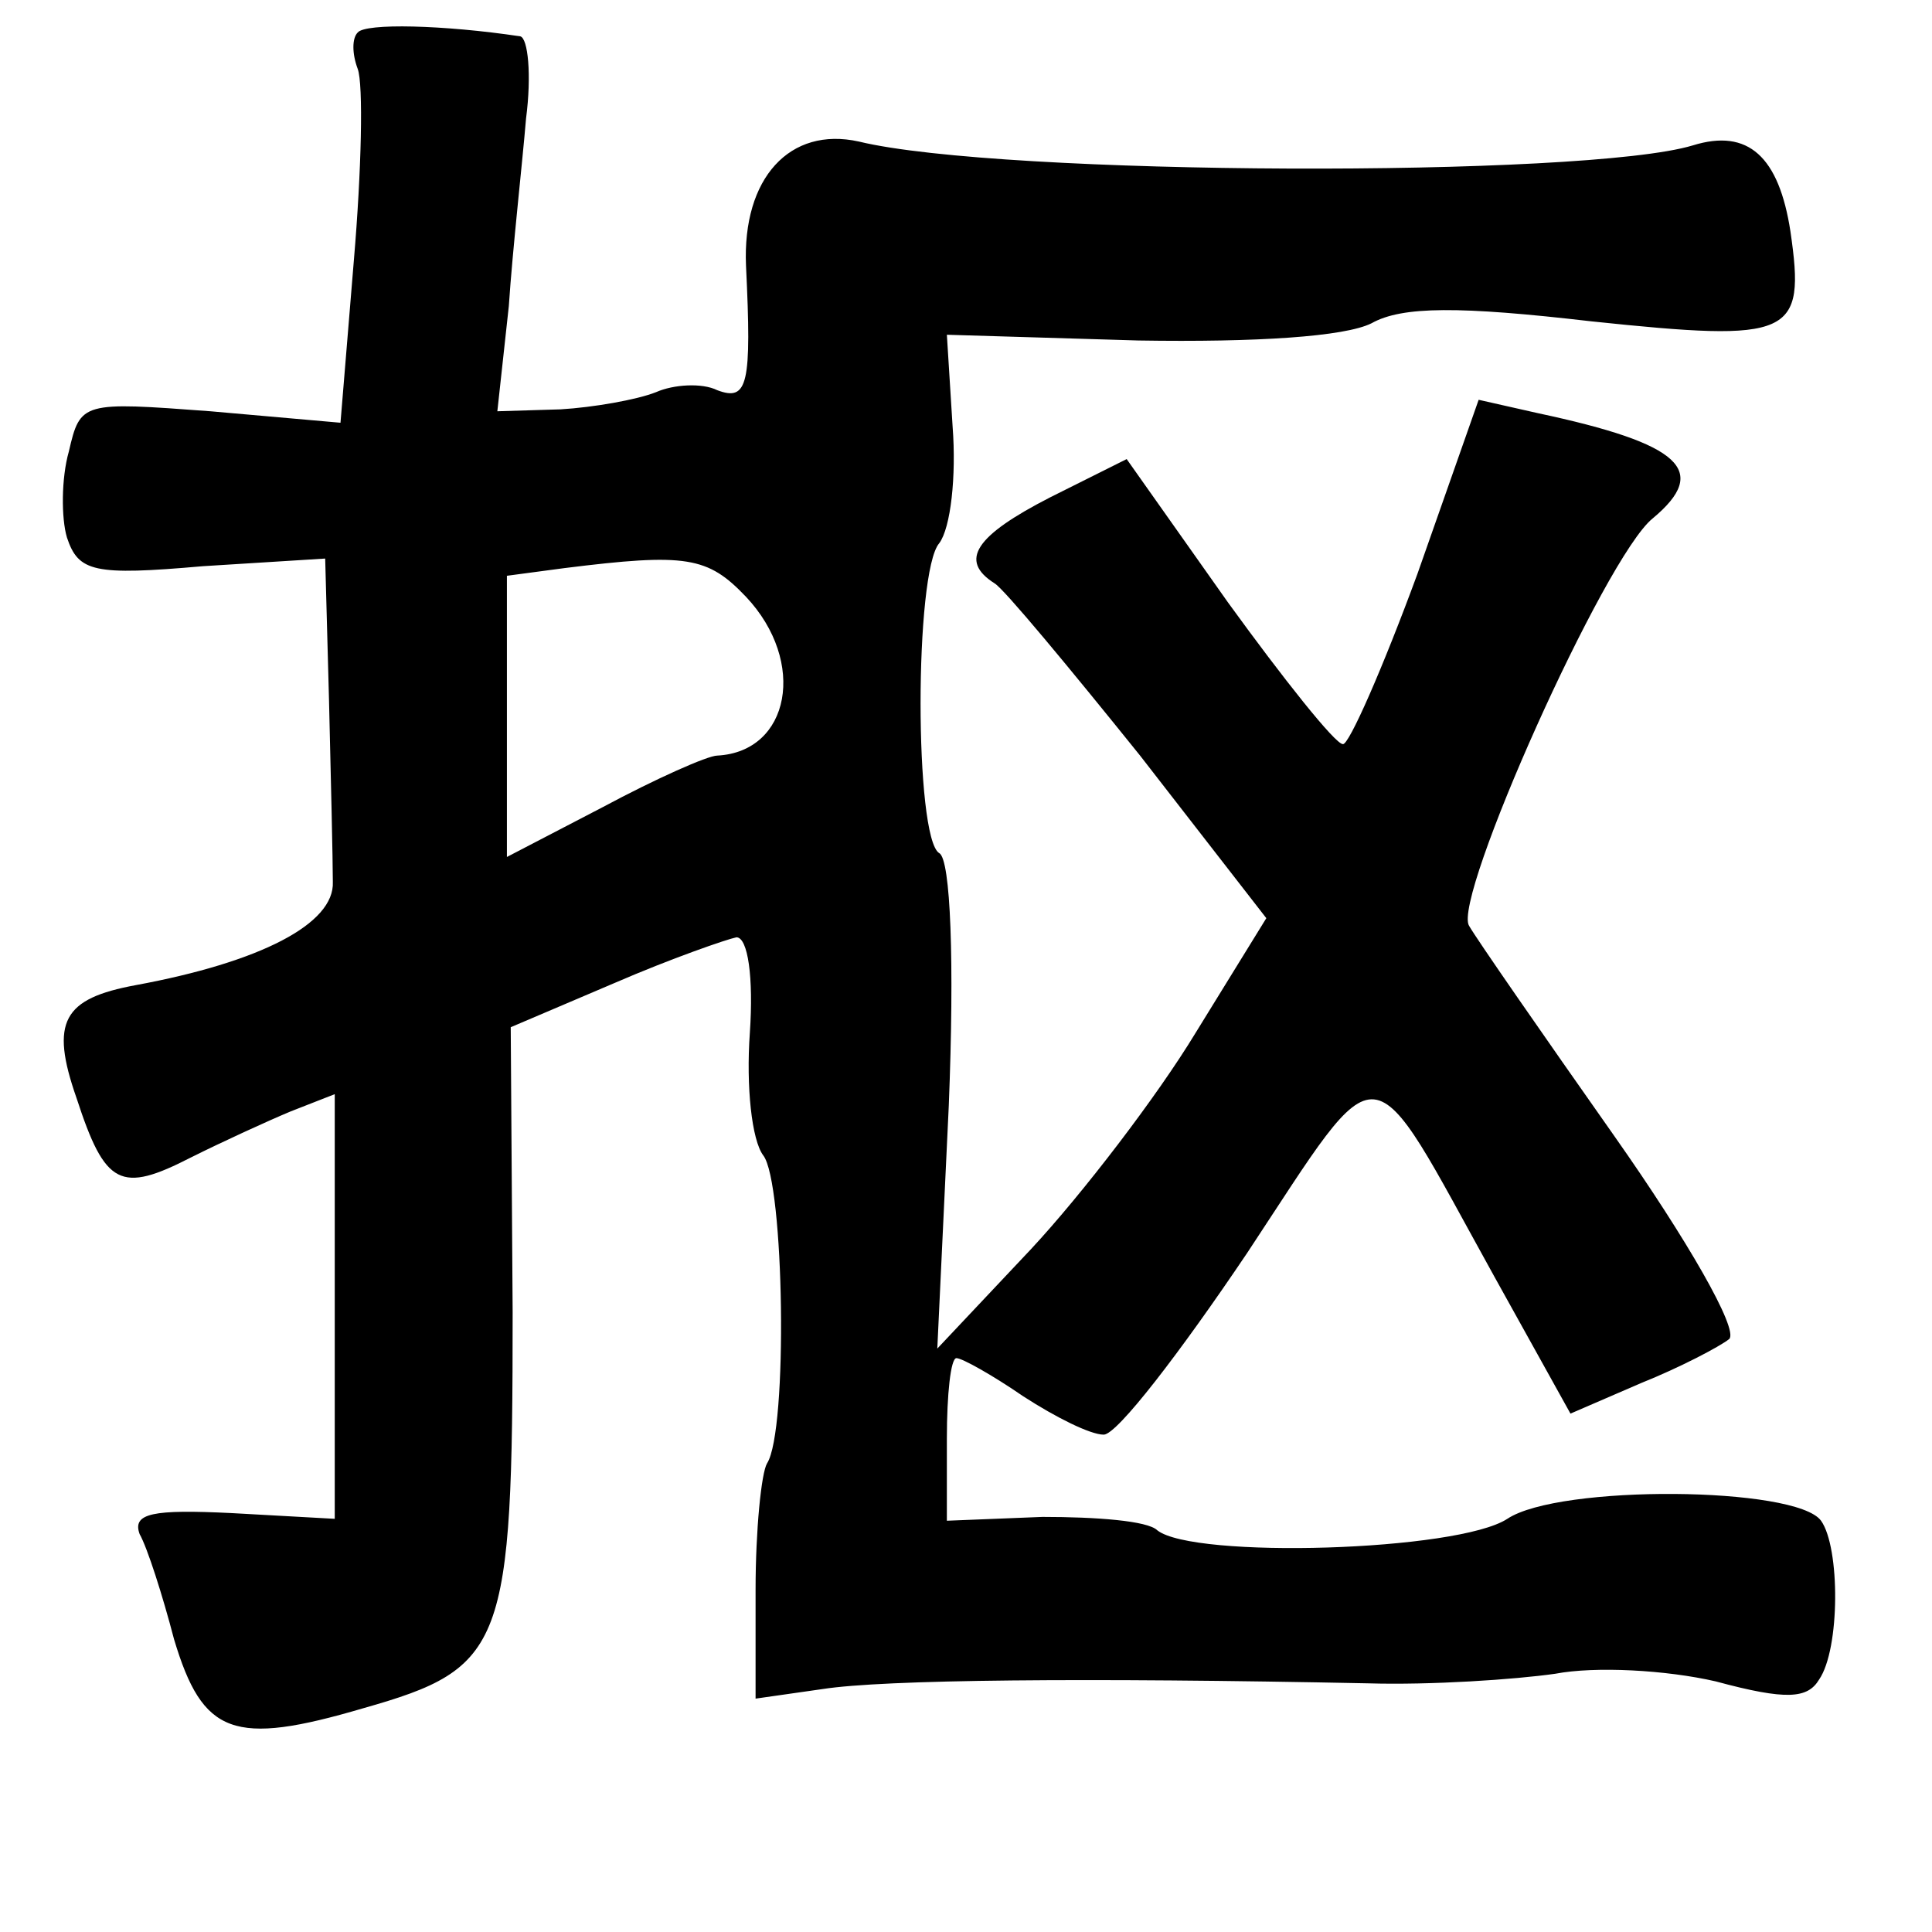 <?xml version="1.0" standalone="no"?>
<!DOCTYPE svg PUBLIC "-//W3C//DTD SVG 20010904//EN"
 "http://www.w3.org/TR/2001/REC-SVG-20010904/DTD/svg10.dtd">
<svg version="1.0" xmlns="http://www.w3.org/2000/svg"
 width="101pt" height="101pt" viewBox="0 0 101 101"
 preserveAspectRatio="xMidYMid meet">
<g transform="translate(0,101) scale(0.1,-0.1)"
fill="#000000" stroke="none">
<path d="M187 993 c-3 -3 -3 -11 0 -19 3 -8 2 -53 -2 -100 l-7 -85 -68 6 c-67
5 -68 5 -74 -21 -4 -14 -4 -35 -1 -45 6 -18 14 -20 71 -15 l64 4 2 -74 c1 -41
2 -84 2 -95 1 -22 -38 -42 -103 -54 -38 -7 -45 -19 -31 -59 15 -46 23 -50 60
-31 16 8 40 19 52 24 l23 9 0 -111 0 -111 -54 3 c-41 2 -52 0 -48 -11 4 -7 12
-32 18 -55 15 -50 31 -56 99 -36 74 21 78 32 78 207 l-1 149 54 23 c30 13 59
23 64 24 6 0 9 -21 7 -50 -2 -28 1 -56 7 -64 11 -14 13 -144 2 -161 -3 -5 -6
-35 -6 -66 l0 -57 35 5 c32 5 137 6 285 3 33 -1 77 2 98 5 21 4 58 2 84 -4 37
-10 48 -9 54 1 11 16 11 69 1 83 -13 18 -137 19 -164 1 -26 -17 -164 -21 -183
-6 -5 5 -32 7 -60 7 l-50 -2 0 43 c0 23 2 42 5 42 3 0 19 -9 35 -20 17 -11 35
-20 42 -20 7 0 40 43 75 95 72 109 62 109 129 -12 l40 -72 37 16 c20 8 41 19
46 23 5 5 -22 52 -60 106 -38 54 -72 103 -76 110 -9 14 71 193 96 213 30 25
15 39 -60 55 l-31 7 -32 -91 c-18 -49 -36 -90 -39 -89 -4 0 -31 34 -60 74
l-53 75 -40 -20 c-39 -20 -48 -33 -29 -45 5 -3 39 -44 76 -90 l66 -85 -37 -60
c-20 -33 -59 -84 -86 -113 l-49 -52 6 127 c3 75 1 129 -5 132 -13 8 -13 147 0
162 6 8 9 35 7 61 l-3 48 100 -3 c62 -1 108 2 122 9 16 9 46 9 115 1 105 -11
112 -8 104 47 -6 39 -22 54 -51 45 -56 -17 -362 -16 -436 2 -36 8 -61 -19 -59
-65 3 -62 1 -71 -15 -65 -8 4 -23 3 -32 -1 -10 -4 -33 -8 -50 -9 l-33 -1 6 55
c2 30 7 74 9 98 3 23 1 42 -3 43 -40 6 -81 7 -85 2z m203 -295 c32 -34 23 -81
-15 -83 -5 0 -32 -12 -60 -27 l-50 -26 0 74 0 73 30 4 c64 8 75 6 95 -15z"/>
</g>
</svg>
